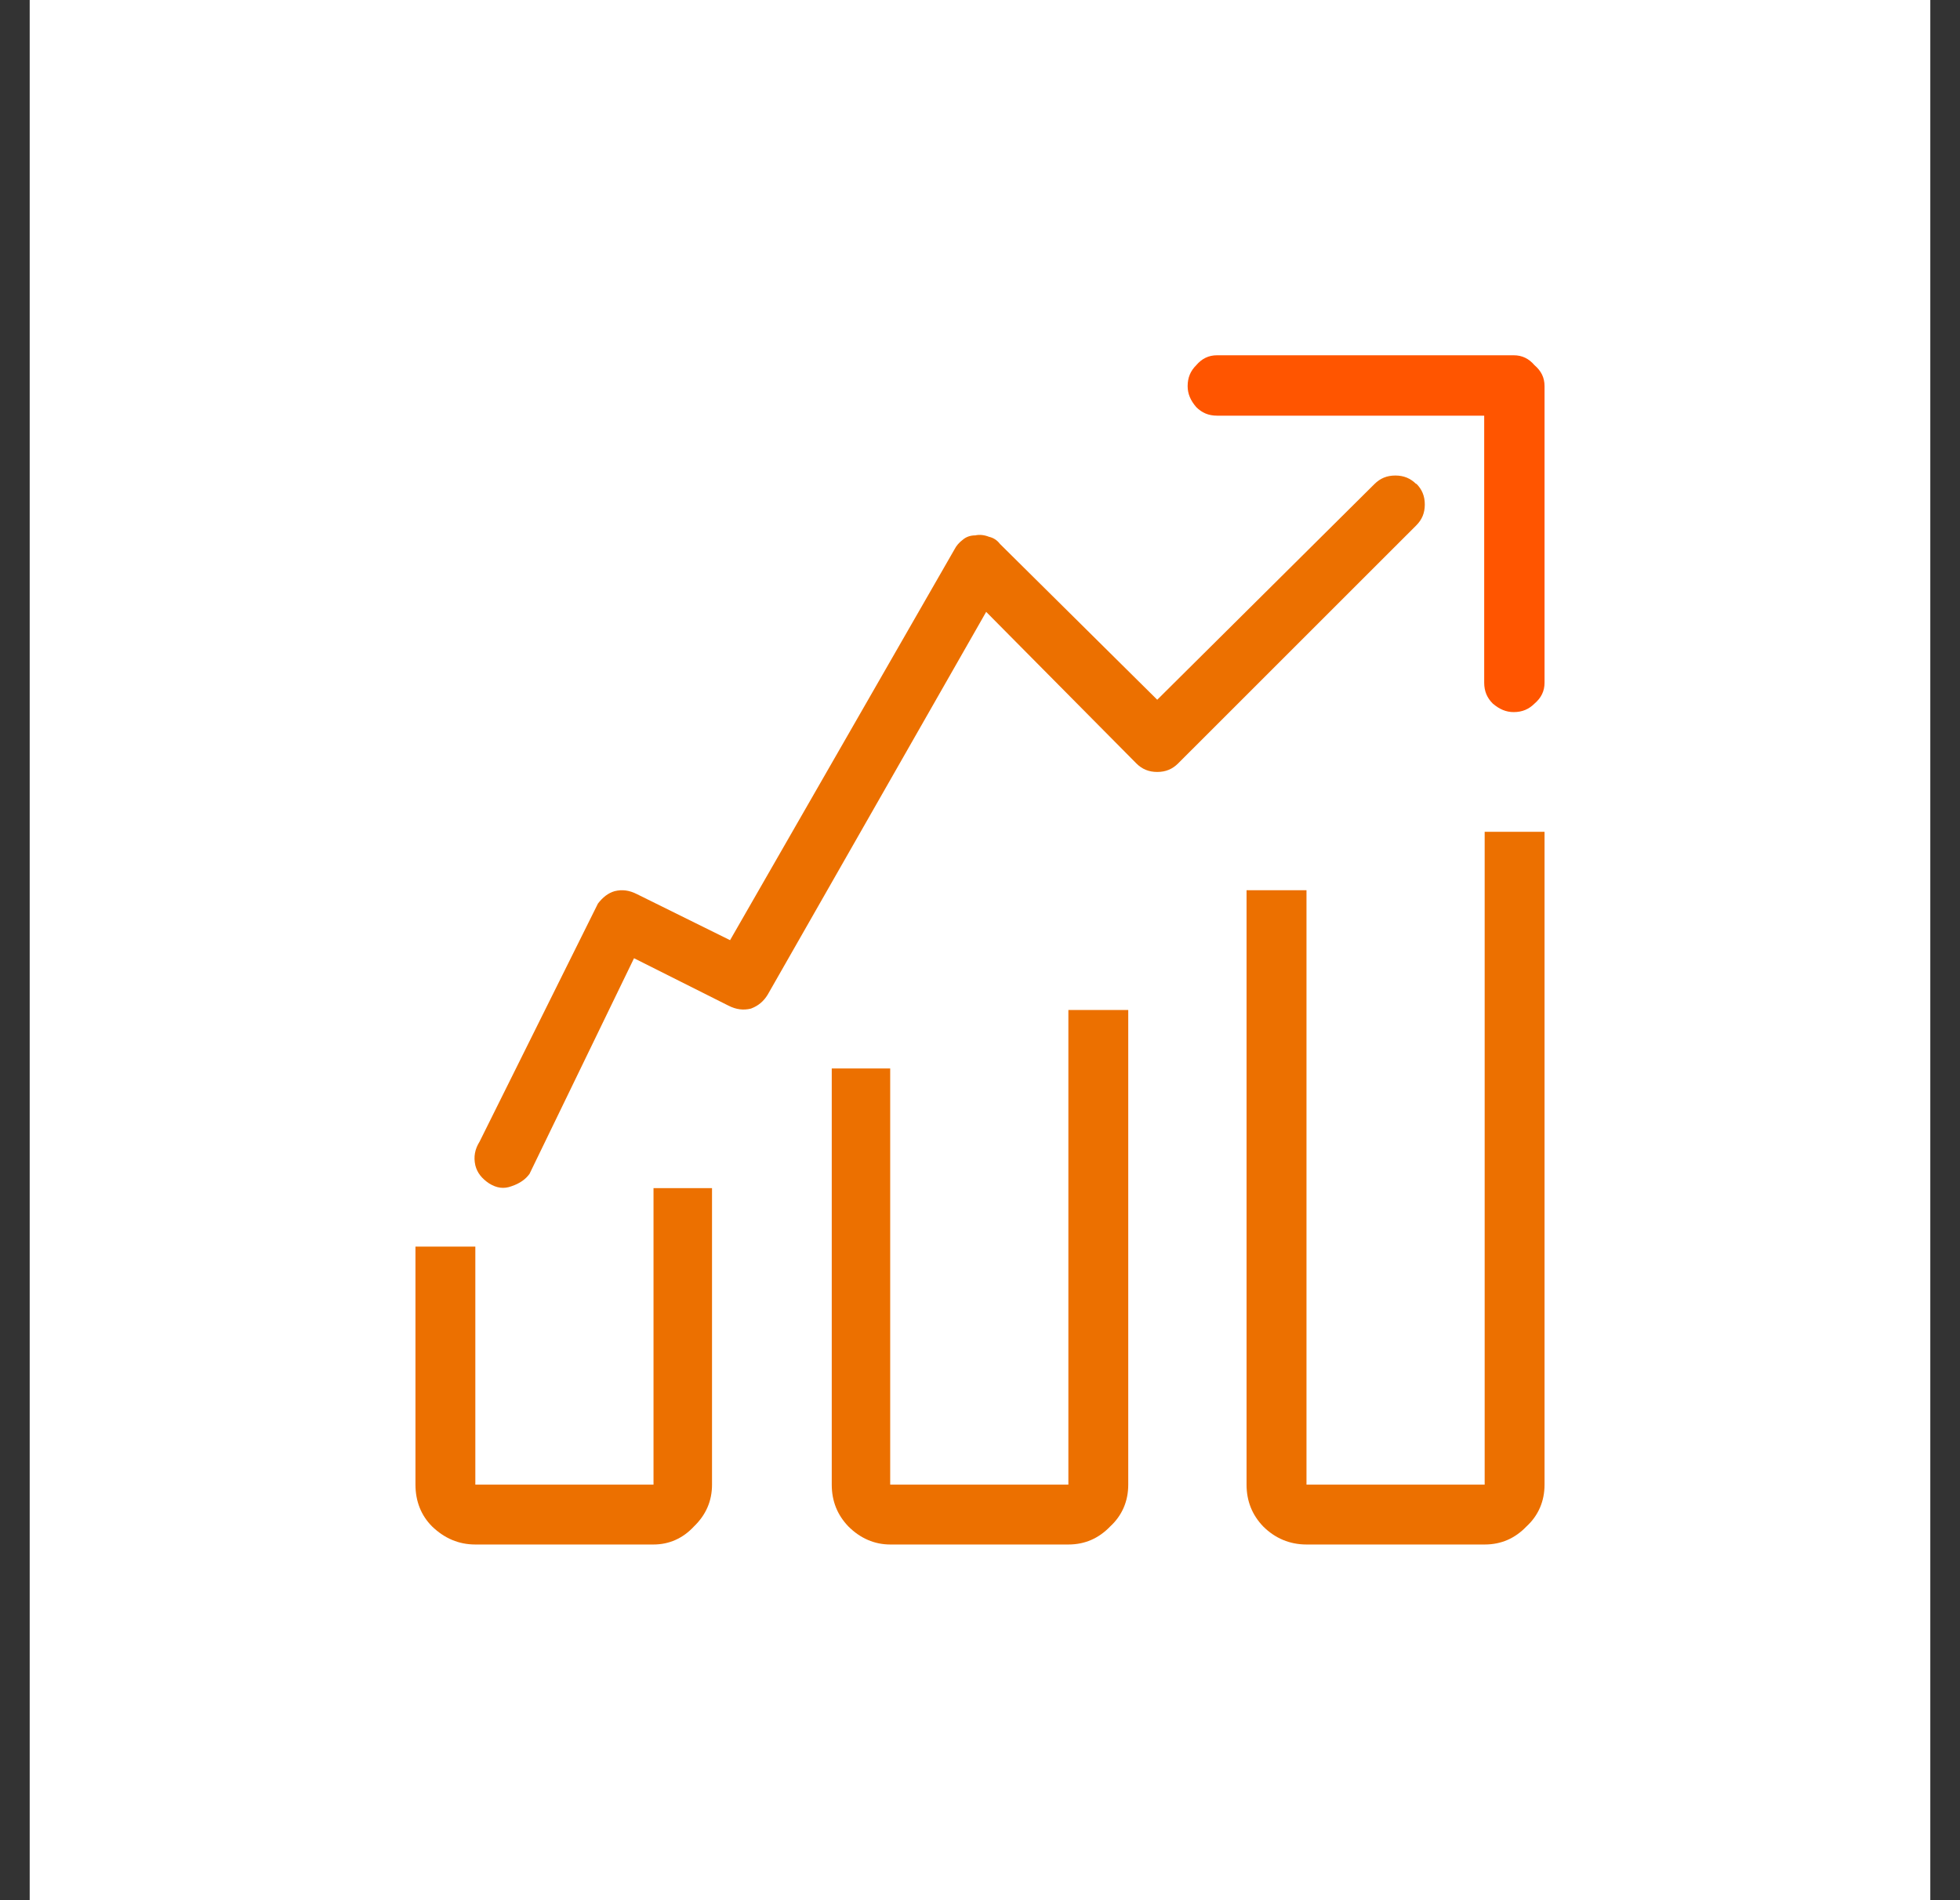<svg width="33" height="32" viewBox="0 0 33 32" fill="none" xmlns="http://www.w3.org/2000/svg">
<rect x="0" y="0" width="33" height="32" fill="#333333" stroke="none"/>
<rect width="32" height="32" transform="translate(0.5)" fill="white"/>
<g clip-path="url(#clip0_2402_35018)">
<path d="M11.003 20.009H11.988V25.002C11.988 25.282 11.883 25.514 11.684 25.706C11.499 25.906 11.267 26.01 11.003 26.01H8.003C7.723 26.01 7.483 25.906 7.275 25.706C7.091 25.522 6.995 25.282 6.995 25.002V20.993H8.003V25.002H11.003V20.009ZM17.988 17.993V25.002H14.988V17.993H14.004V25.002C14.004 25.282 14.1 25.514 14.284 25.706C14.484 25.906 14.724 26.01 14.988 26.01H17.988C18.268 26.01 18.5 25.906 18.692 25.706C18.892 25.522 18.996 25.282 18.996 25.002V17.009H17.988V17.993ZM24.997 14.008V25.002H21.997V14.992H20.988V25.002C20.988 25.282 21.084 25.514 21.268 25.706C21.468 25.906 21.716 26.01 21.997 26.01H24.997C25.277 26.01 25.509 25.906 25.701 25.706C25.901 25.522 26.005 25.282 26.005 25.002V14.008H24.997ZM23.845 8.152C23.749 8.056 23.637 8.008 23.493 8.008C23.349 8.008 23.237 8.056 23.141 8.152L19.484 11.784L16.836 9.16C16.788 9.096 16.724 9.056 16.652 9.04C16.572 9.008 16.492 9 16.42 9.016C16.34 9.016 16.268 9.04 16.212 9.088C16.148 9.136 16.1 9.192 16.068 9.256L12.292 15.833L10.723 15.057C10.595 14.992 10.475 14.976 10.347 15.008C10.235 15.041 10.147 15.113 10.067 15.217L8.075 19.225C7.995 19.353 7.971 19.481 8.003 19.625C8.035 19.753 8.115 19.849 8.235 19.929C8.363 20.009 8.483 20.025 8.611 19.977C8.755 19.929 8.851 19.857 8.915 19.769L10.675 16.137L12.268 16.937C12.396 17.001 12.516 17.017 12.644 16.985C12.772 16.937 12.86 16.857 12.924 16.753L16.604 10.304L19.132 12.856C19.228 12.952 19.34 13 19.484 13C19.628 13 19.74 12.952 19.836 12.856L23.845 8.848C23.941 8.752 23.989 8.64 23.989 8.496C23.989 8.352 23.941 8.24 23.845 8.144V8.152Z" fill="#EC7000"/>
<path d="M20.492 7H24.989V11.496C24.989 11.64 25.037 11.752 25.133 11.848C25.245 11.944 25.357 11.992 25.485 11.992C25.629 11.992 25.741 11.944 25.837 11.848C25.949 11.752 26.005 11.64 26.005 11.496V6.503C26.005 6.359 25.949 6.247 25.837 6.151C25.741 6.039 25.629 5.983 25.485 5.983H20.492C20.348 5.983 20.236 6.039 20.14 6.151C20.044 6.247 19.996 6.359 19.996 6.503C19.996 6.631 20.044 6.743 20.14 6.855C20.236 6.952 20.348 7 20.492 7Z" fill="#FF5500"/>
</g>
<defs>
<clipPath id="clip0_2402_35018">
<rect width="19.01" height="20.018" fill="white" transform="translate(6.995 5.991)"/>
</clipPath>
</defs>
</svg>
